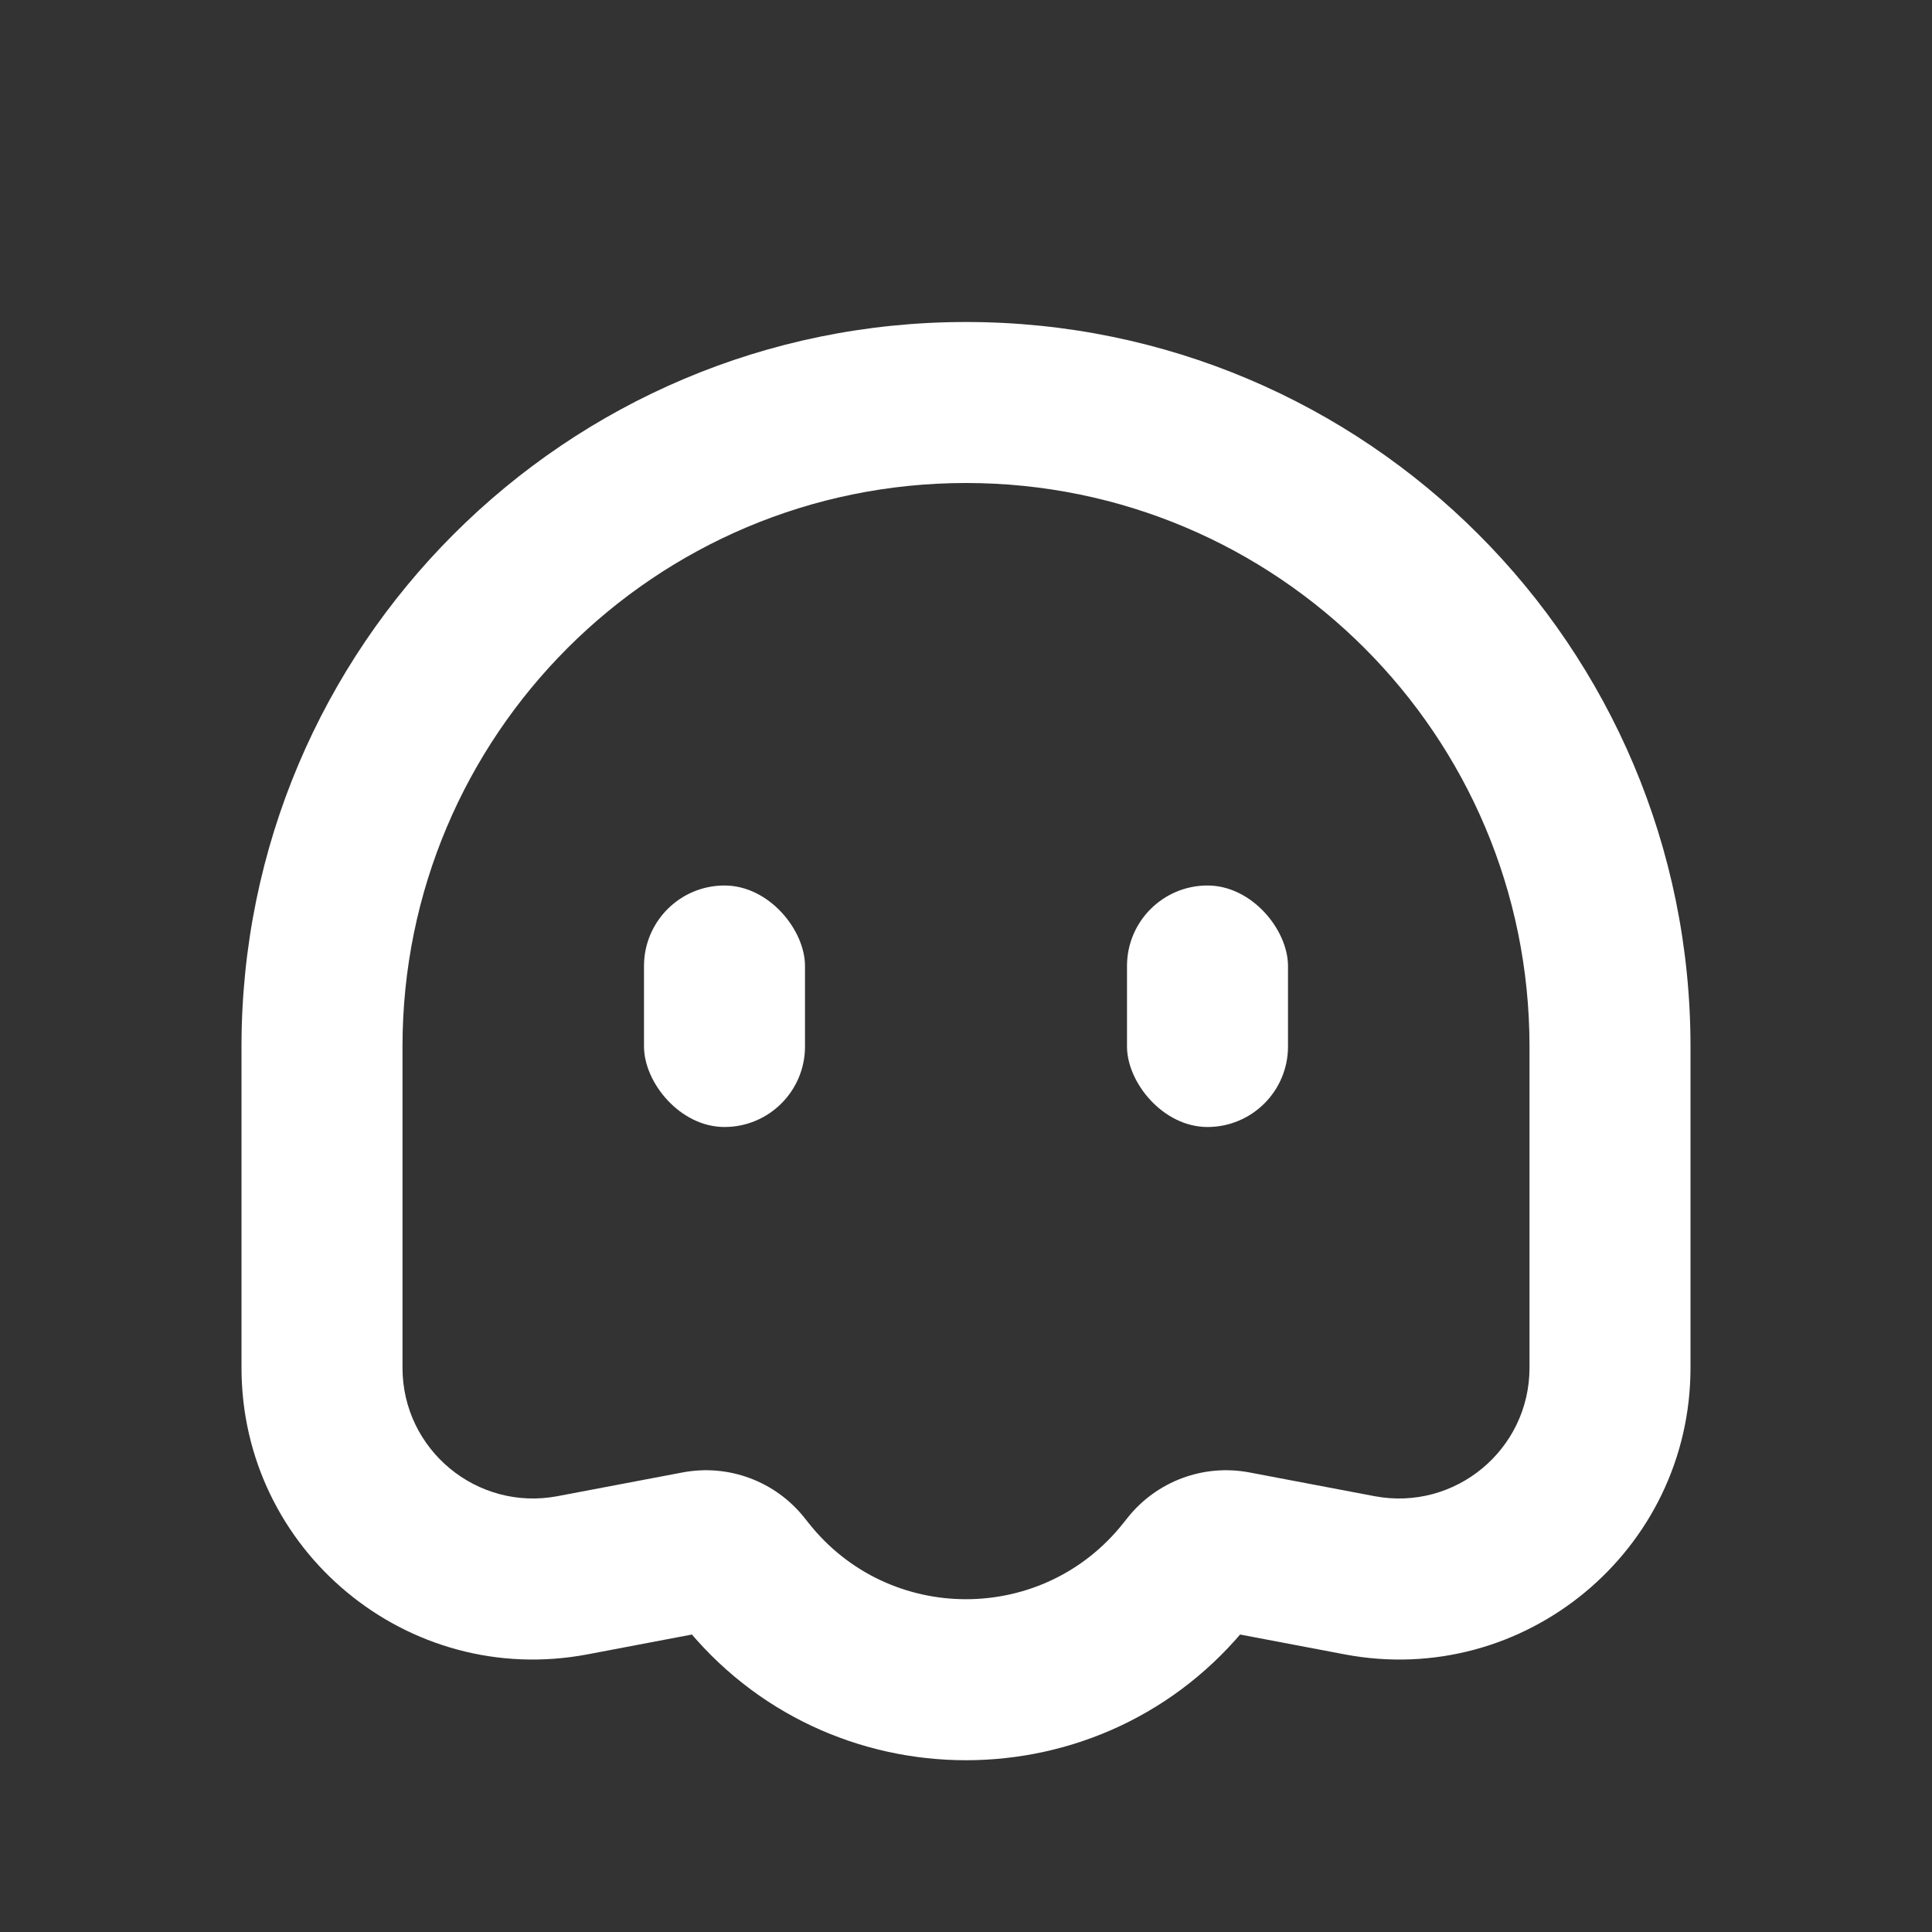 <svg width="24" height="24" viewBox="0 0 24 24" fill="none"
     xmlns="http://www.w3.org/2000/svg">
  <rect x="0" y="0" width="24" height="24" fill="#333333" stroke="none"/>
  <path
    d="M15.334 19.274L15.148 20.256L15.334 19.274ZM14.789 19.477L14.005 18.857L14.789 19.477ZM8.666 19.274L8.852 20.256L8.666 19.274ZM9.262 19.542L8.478 20.163L9.262 19.542ZM7.111 19.568L6.925 18.586L7.111 19.568ZM16.889 19.568L17.075 18.586L16.889 19.568ZM19 13V16.991H21V13H19ZM5 16.991V13H3V16.991H5ZM10.046 18.921L9.995 18.857L8.427 20.098L8.478 20.163L10.046 18.921ZM8.48 18.291L6.925 18.586L7.298 20.551L8.852 20.256L8.48 18.291ZM17.075 18.586L15.52 18.291L15.148 20.256L16.703 20.551L17.075 18.586ZM14.005 18.857L13.954 18.921L15.522 20.163L15.573 20.098L14.005 18.857ZM15.52 18.291C14.949 18.183 14.366 18.401 14.005 18.857L15.573 20.098C15.472 20.226 15.308 20.287 15.148 20.256L15.52 18.291ZM9.995 18.857C9.634 18.401 9.051 18.183 8.48 18.291L8.852 20.256C8.692 20.287 8.528 20.226 8.427 20.098L9.995 18.857ZM8.478 20.163C10.277 22.434 13.723 22.434 15.522 20.163L13.954 18.921C12.956 20.181 11.044 20.181 10.046 18.921L8.478 20.163ZM3 16.991C3 19.262 5.066 20.974 7.298 20.551L6.925 18.586C5.925 18.775 5 18.009 5 16.991H3ZM19 16.991C19 18.009 18.075 18.775 17.075 18.586L16.703 20.551C18.934 20.974 21 19.262 21 16.991H19ZM12 6C15.866 6 19 9.134 19 13H21C21 8.029 16.971 4 12 4V6ZM12 4C7.029 4 3 8.029 3 13H5C5 9.134 8.134 6 12 6V4Z"
    fill="white" fill-opacity="1"/>
  <rect x="8" y="11" width="2" height="3" rx="1" fill="white"
        fill-opacity="1"/>
  <rect x="14" y="11" width="2" height="3" rx="1" fill="white"
        fill-opacity="1"/>
</svg>
